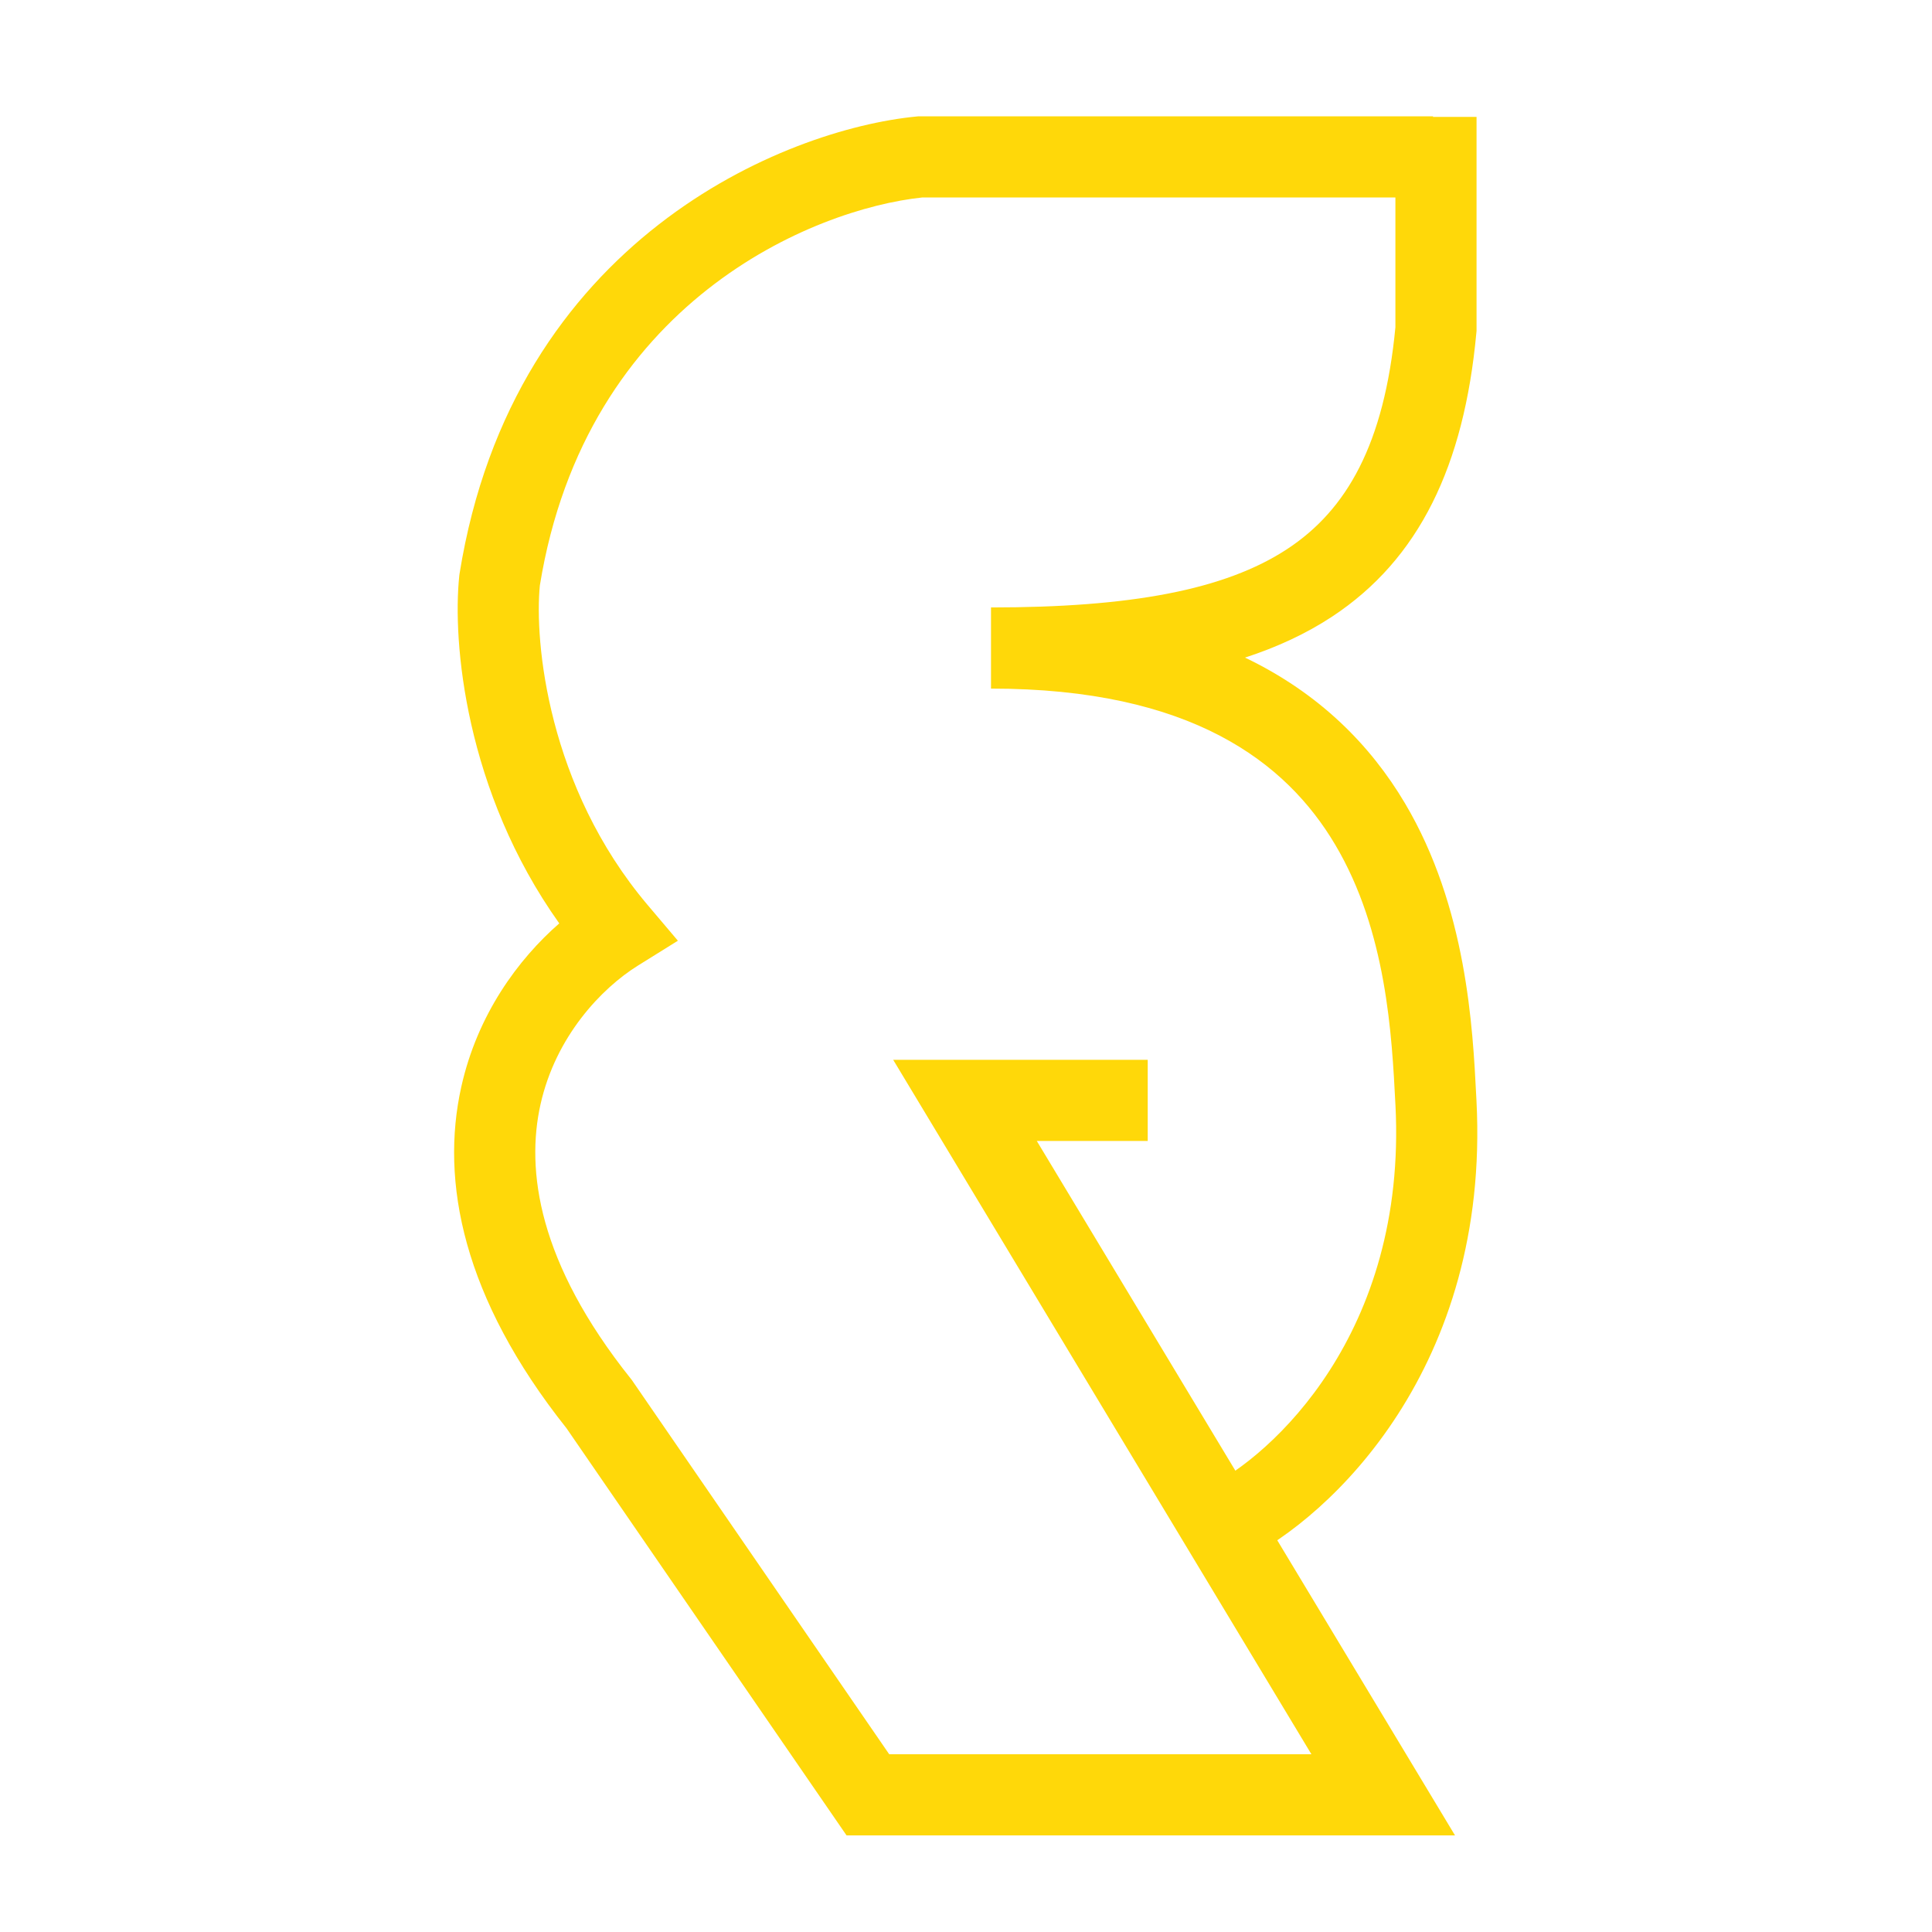 <svg width="70" height="70" viewBox="0 0 70 70" fill="none" xmlns="http://www.w3.org/2000/svg">
<path fill-rule="evenodd" clip-rule="evenodd" d="M33.27 4.215H51.921V7.155H33.415C29.489 7.567 21.23 10.921 19.56 21.212C19.36 23.232 19.839 28.503 23.462 32.786L24.561 34.084L23.117 34.983C21.788 35.81 20.134 37.553 19.584 40.013C19.05 42.402 19.496 45.745 22.855 49.953L22.888 49.994L32.218 63.56H47.515L32.362 38.399H41.584V41.339H37.565L52.718 66.5H30.672L20.524 51.746C16.77 47.024 15.946 42.807 16.715 39.371C17.299 36.76 18.768 34.762 20.263 33.456C16.847 28.658 16.39 23.24 16.64 20.867L16.644 20.827L16.65 20.788C18.595 8.662 28.445 4.686 33.198 4.222L33.27 4.215Z" fill="#FFD809"/>
<path fill-rule="evenodd" clip-rule="evenodd" d="M53.498 4.235V11.993L53.491 12.061C53.046 16.878 51.421 20.26 48.267 22.34C47.323 22.962 46.268 23.449 45.109 23.826C47.787 25.11 49.643 26.977 50.906 29.106C53.141 32.874 53.362 37.242 53.487 39.719C53.49 39.777 53.493 39.834 53.496 39.891C53.989 49.539 48.228 54.966 45.056 56.524L43.76 53.886C46.05 52.76 50.983 48.334 50.56 40.041L50.559 40.03C50.43 37.496 50.238 33.743 48.377 30.605C46.607 27.62 43.164 24.949 35.906 24.949V22.009C40.931 22.009 44.374 21.385 46.648 19.886C48.796 18.47 50.154 16.092 50.558 11.857V4.235H53.498Z" fill="#FFD809"/>
</svg>
